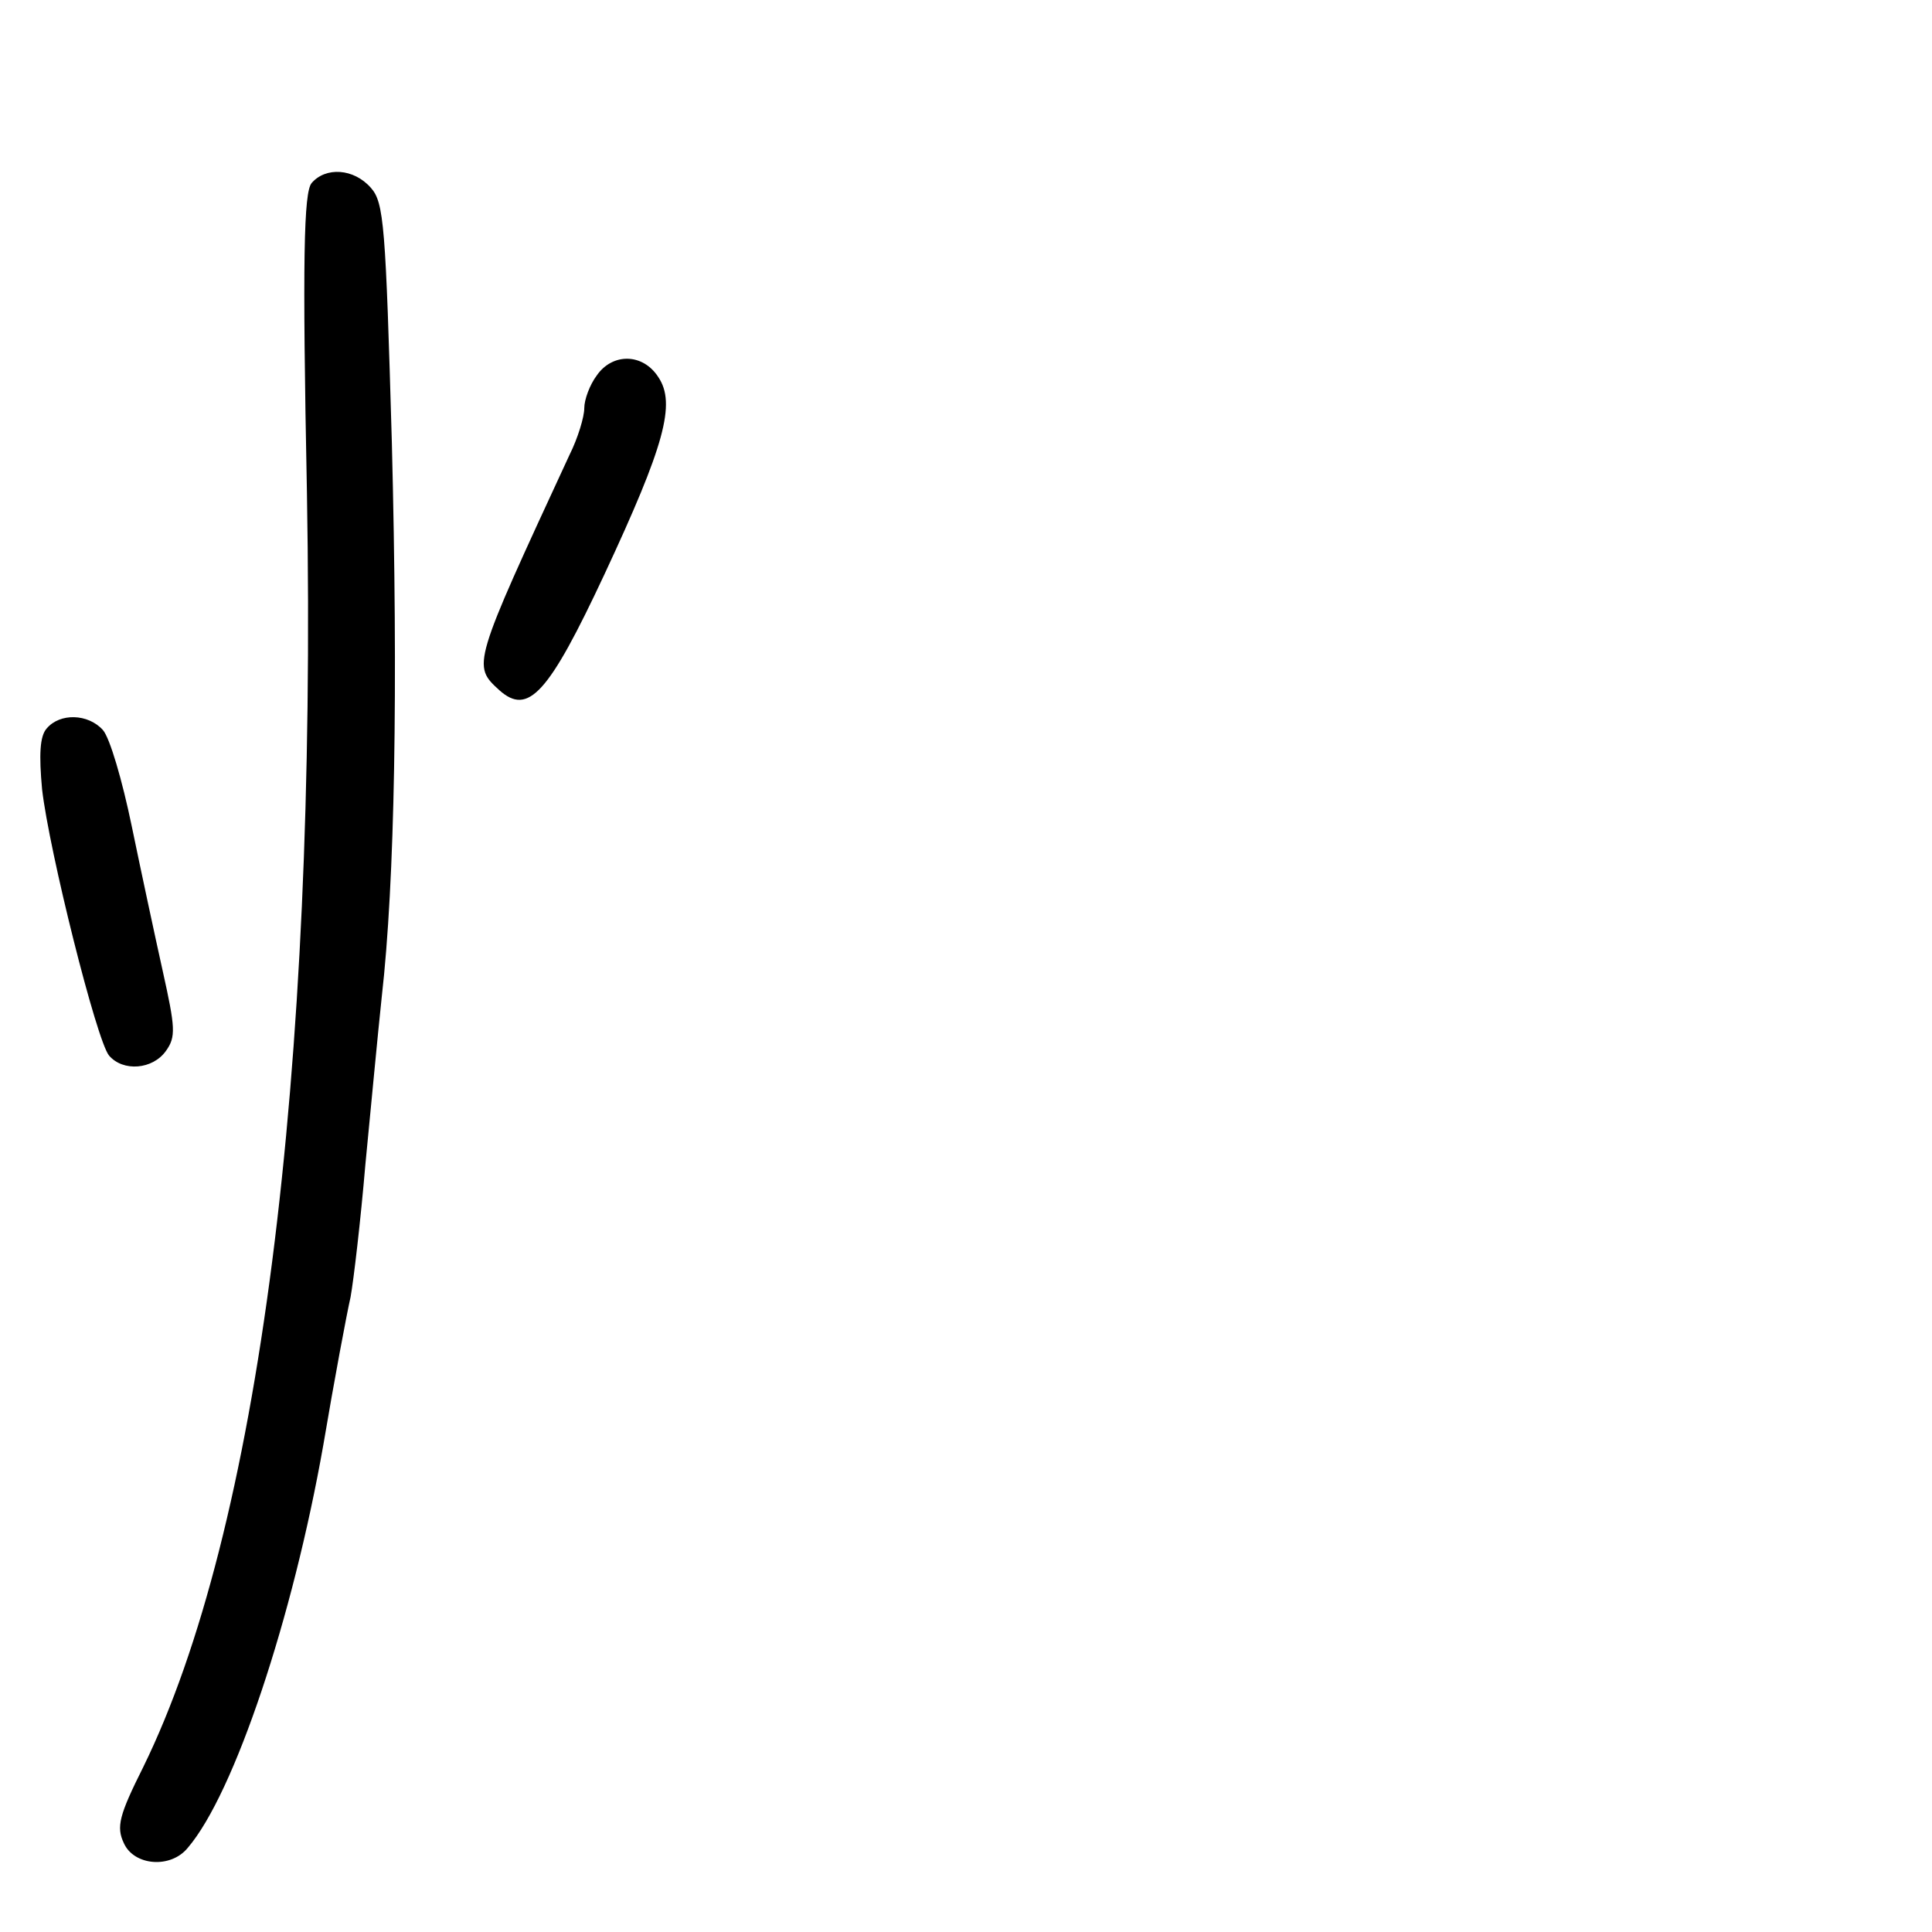 <?xml version="1.0" standalone="no"?>
<!DOCTYPE svg PUBLIC "-//W3C//DTD SVG 20010904//EN"
 "http://www.w3.org/TR/2001/REC-SVG-20010904/DTD/svg10.dtd">
<svg version="1.0" xmlns="http://www.w3.org/2000/svg"
 width="248pt" height="248pt" viewBox="0 0 248 248"
 preserveAspectRatio="xMidYMid meet">
<g transform="translate(0,248) scale(0.1,-0.1)"
fill="#000000" stroke="none">
<path d="M400 2245 c-10 -12 -12 -96 -6 -398 13 -752 -62 -1333 -210 -1635
-31 -62 -35 -77 -25 -98 13 -29 60 -33 82 -6 60 70 135 296 174 517 14 83 30
168 35 190 4 22 13 99 19 170 7 72 16 168 21 215 17 149 21 396 13 712 -8 279
-10 308 -27 327 -22 25 -58 27 -76 6z"/>
<path d="M766 1998 c-9 -12 -16 -31 -16 -42 0 -11 -8 -38 -19 -60 -125 -270
-125 -270 -90 -302 37 -33 63 -5 135 149 77 165 92 219 69 253 -20 31 -59 31
-79 2z"/>
<path d="M60 1545 c-9 -10 -10 -34 -6 -78 9 -79 70 -323 86 -342 18 -21 56
-18 73 6 13 18 12 30 -4 102 -10 45 -28 129 -40 187 -12 58 -28 113 -37 123
-19 21 -55 22 -72 2z"/>
</g>
</svg>
